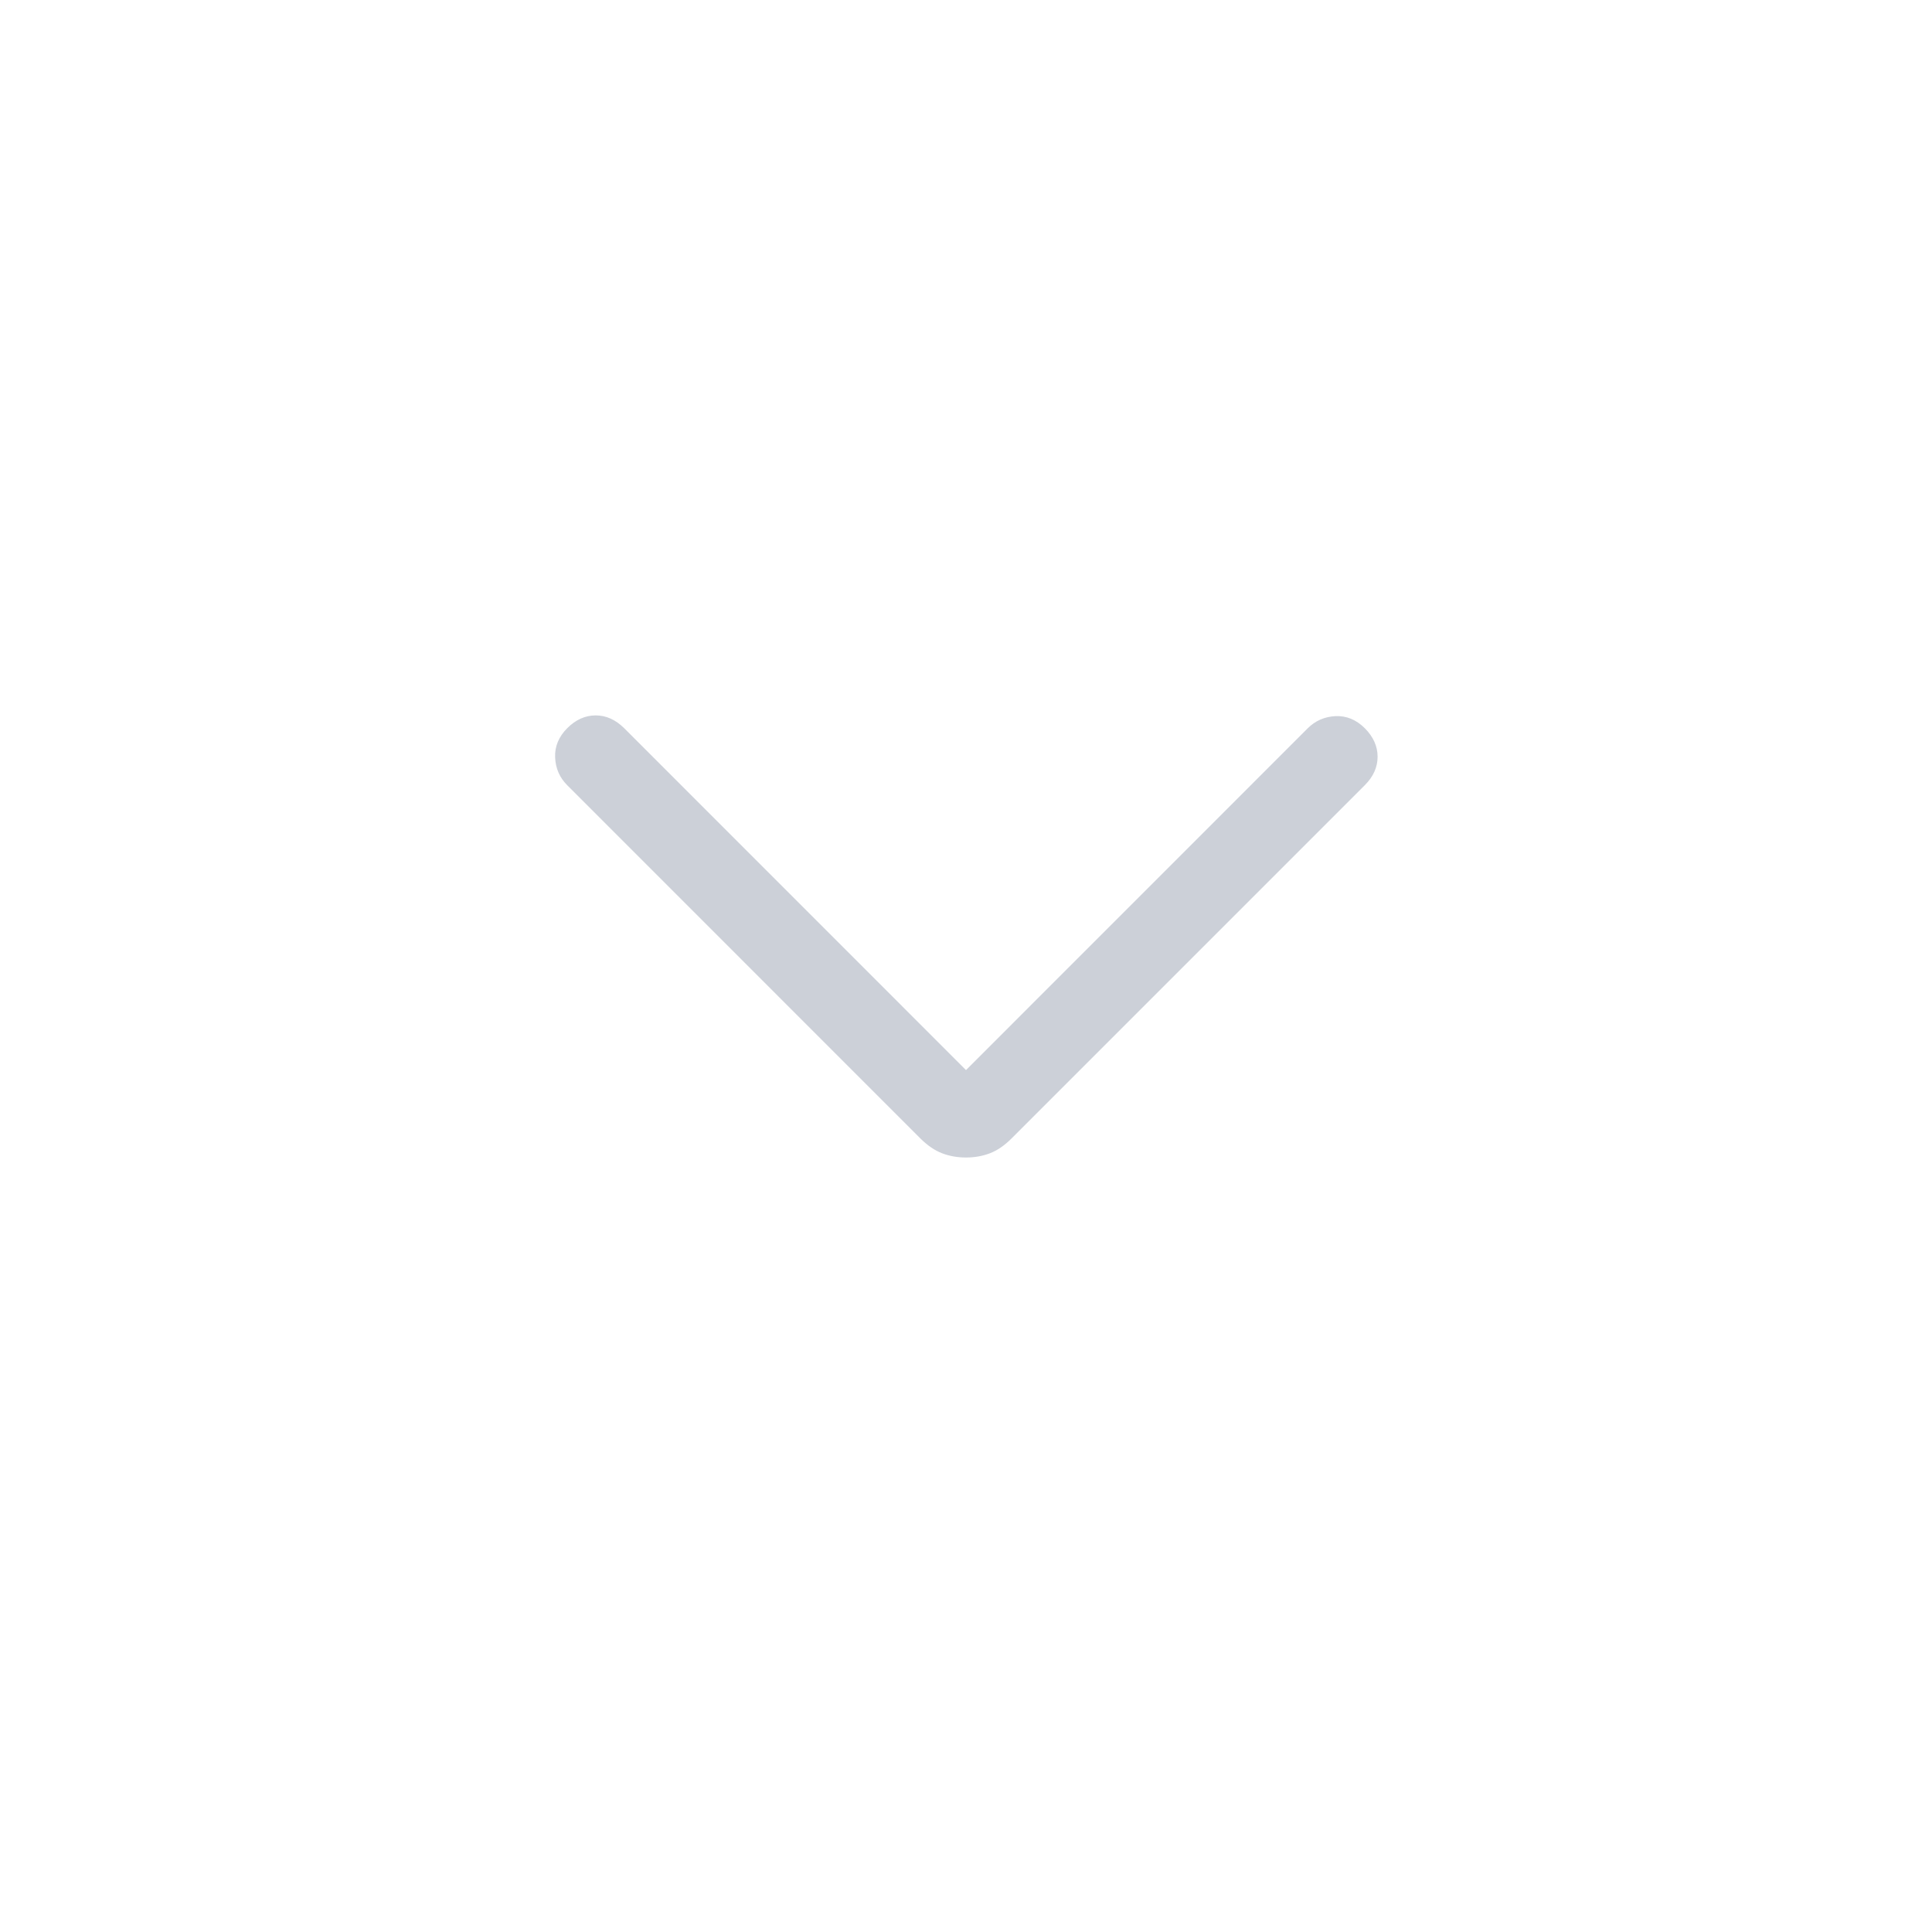 <svg width="24" height="24" viewBox="0 0 24 24" fill="none" xmlns="http://www.w3.org/2000/svg">
<g id="Chevron">
<path id="Vector" d="M12 14.379C11.892 14.379 11.793 14.361 11.702 14.326C11.611 14.291 11.522 14.23 11.434 14.143L7.046 9.754C6.952 9.66 6.902 9.546 6.896 9.41C6.89 9.274 6.94 9.153 7.046 9.046C7.152 8.94 7.27 8.887 7.4 8.887C7.529 8.887 7.647 8.94 7.754 9.046L12 13.293L16.246 9.046C16.34 8.953 16.454 8.903 16.59 8.896C16.726 8.89 16.847 8.94 16.954 9.046C17.06 9.153 17.113 9.271 17.113 9.4C17.113 9.53 17.06 9.648 16.954 9.754L12.565 14.143C12.478 14.23 12.389 14.291 12.298 14.326C12.207 14.361 12.108 14.379 12 14.379Z" fill="#CCD0D8"/>
</g>
</svg>
